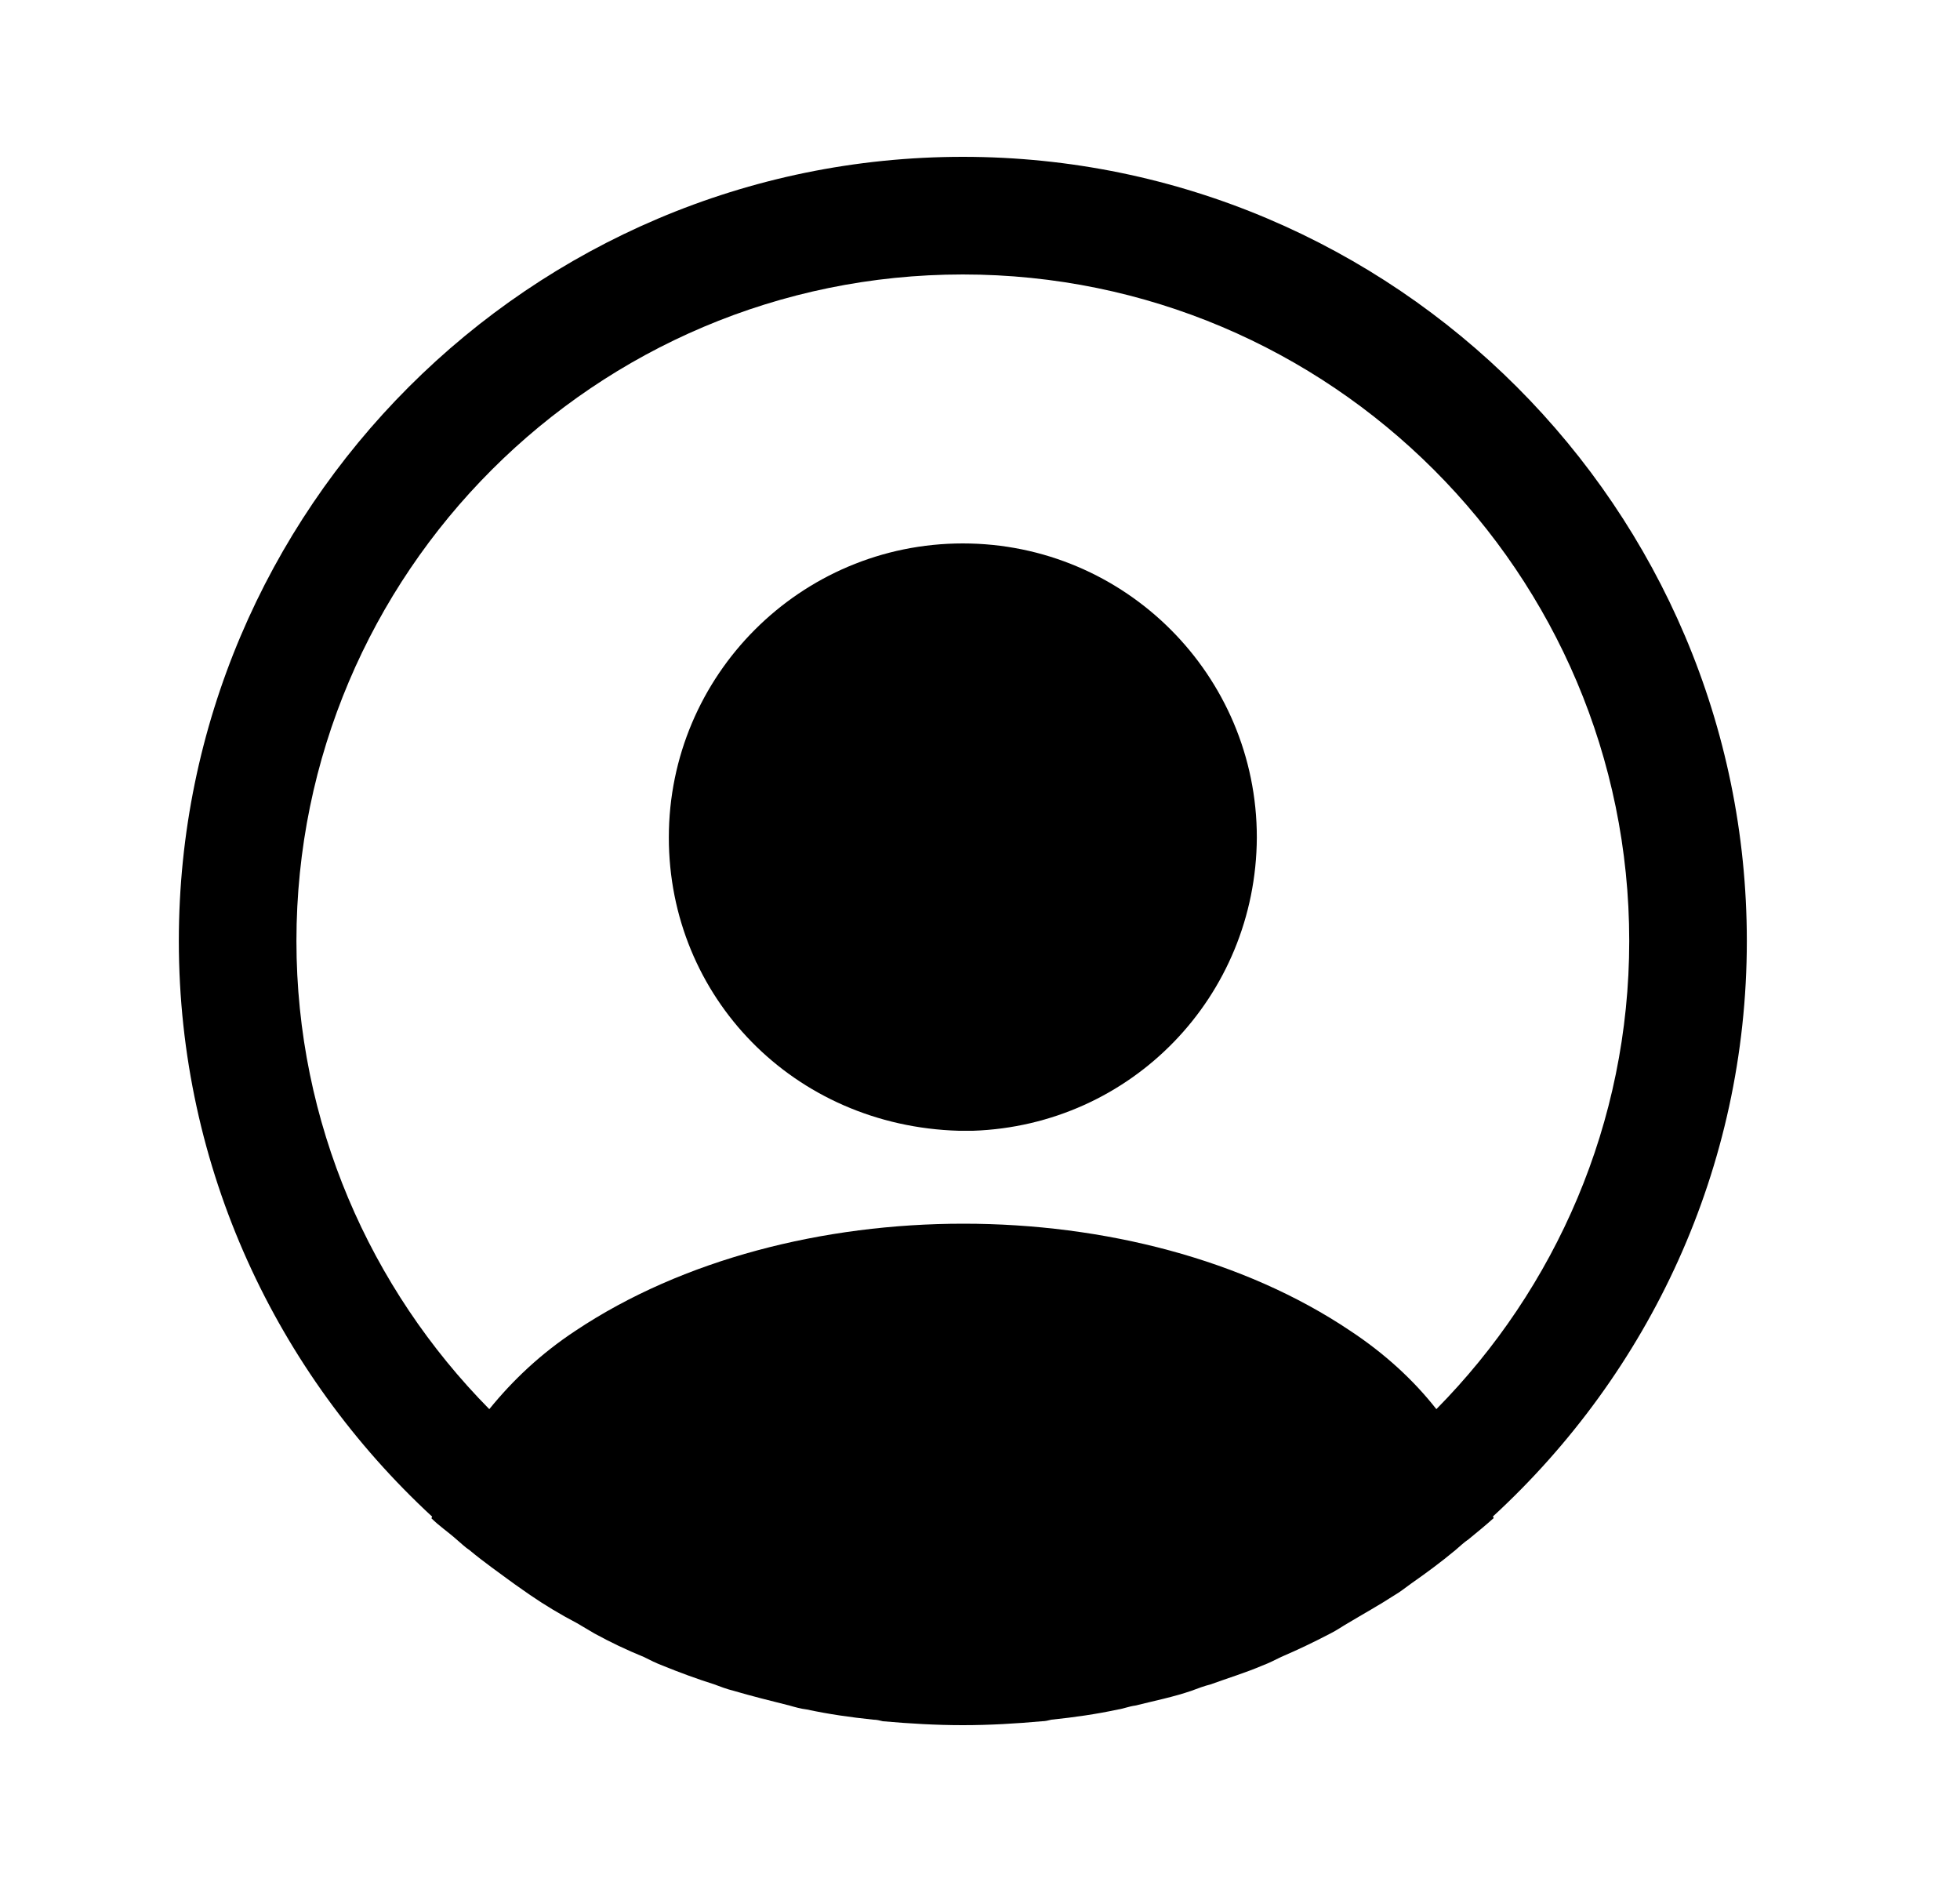 <svg width="25" height="24" viewBox="0 0 25 24" fill="none" xmlns="http://www.w3.org/2000/svg">
<path d="M22.281 12C22.281 6.49 17.791 2 12.281 2C6.771 2 2.281 6.49 2.281 12C2.281 14.9 3.531 17.51 5.511 19.34C5.511 19.35 5.511 19.35 5.501 19.36C5.601 19.46 5.721 19.54 5.821 19.63C5.881 19.68 5.931 19.73 5.991 19.77C6.171 19.92 6.371 20.06 6.561 20.2C6.631 20.25 6.691 20.29 6.761 20.34C6.951 20.47 7.151 20.59 7.361 20.7C7.431 20.74 7.511 20.79 7.581 20.83C7.781 20.94 7.991 21.04 8.211 21.13C8.291 21.17 8.371 21.21 8.451 21.24C8.671 21.33 8.891 21.41 9.111 21.48C9.191 21.51 9.271 21.54 9.351 21.56C9.591 21.63 9.831 21.69 10.071 21.75C10.141 21.77 10.211 21.79 10.291 21.8C10.571 21.86 10.851 21.9 11.141 21.93C11.181 21.93 11.221 21.94 11.261 21.95C11.601 21.98 11.941 22 12.281 22C12.621 22 12.961 21.98 13.291 21.95C13.331 21.95 13.371 21.94 13.411 21.93C13.701 21.9 13.981 21.86 14.261 21.8C14.331 21.79 14.401 21.76 14.481 21.75C14.721 21.69 14.971 21.64 15.201 21.56C15.281 21.53 15.361 21.5 15.441 21.48C15.661 21.4 15.891 21.33 16.101 21.24C16.181 21.21 16.261 21.17 16.341 21.13C16.551 21.04 16.761 20.94 16.971 20.83C17.051 20.79 17.121 20.74 17.191 20.7C17.391 20.58 17.591 20.47 17.791 20.34C17.861 20.3 17.921 20.25 17.991 20.2C18.191 20.06 18.381 19.92 18.561 19.77C18.621 19.72 18.671 19.67 18.731 19.63C18.841 19.54 18.951 19.45 19.051 19.36C19.051 19.35 19.051 19.35 19.041 19.34C21.031 17.51 22.281 14.9 22.281 12ZM17.221 16.97C14.511 15.15 10.071 15.15 7.341 16.97C6.901 17.26 6.541 17.6 6.241 17.97C4.721 16.43 3.781 14.32 3.781 12C3.781 7.31 7.591 3.5 12.281 3.5C16.971 3.5 20.781 7.31 20.781 12C20.781 14.32 19.841 16.43 18.321 17.97C18.031 17.6 17.661 17.26 17.221 16.97Z" fill="currentColor"/>
<path d="M12.281 6.93C10.211 6.93 8.531 8.61 8.531 10.68C8.531 12.71 10.121 14.36 12.231 14.42C12.261 14.42 12.301 14.42 12.321 14.42C12.341 14.42 12.371 14.42 12.391 14.42C12.401 14.42 12.411 14.42 12.411 14.42C14.431 14.35 16.021 12.71 16.031 10.68C16.031 8.61 14.351 6.93 12.281 6.93Z" fill="currentColor"/>
</svg>
